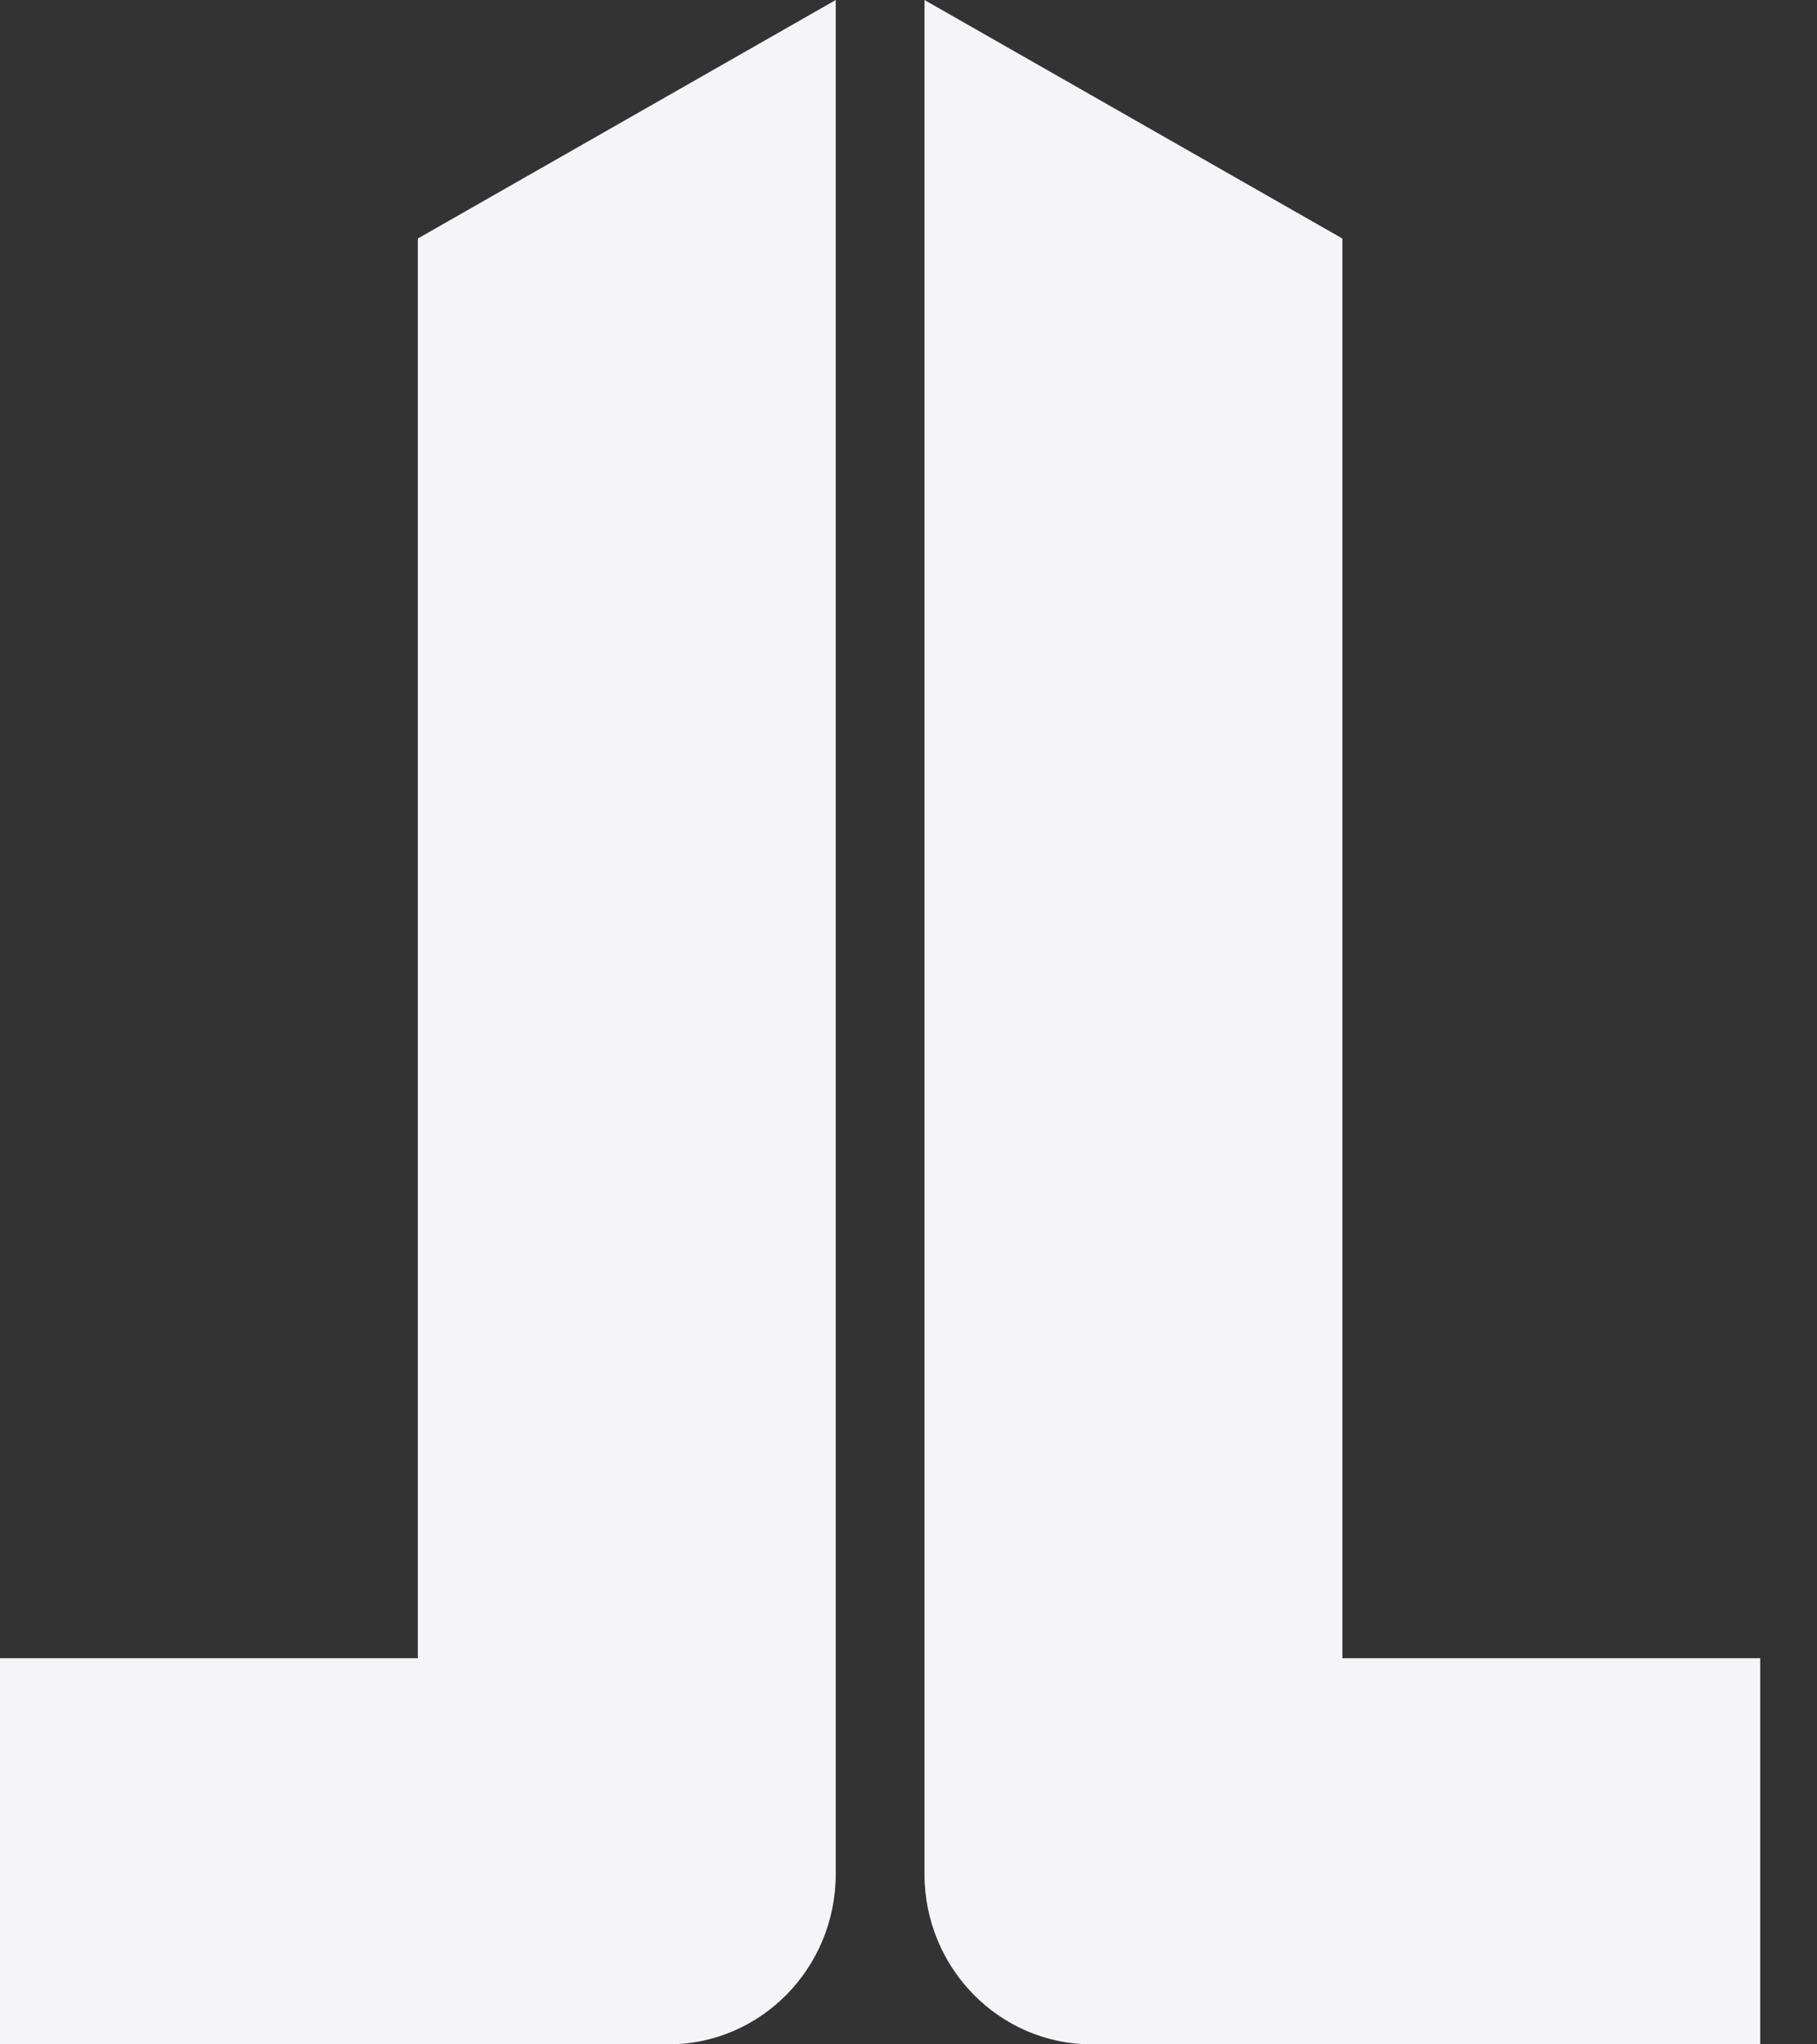 <svg width="24" height="27" viewBox="0 0 24 27" fill="none" xmlns="http://www.w3.org/2000/svg">
<rect x="0" y="0" width="24" height="27" fill="#333333" stroke="none"/>
<path d="M5.519 21.9V3.15L11.039 0V24.75C11.039 25.993 10.049 27 8.828 27H0V21.9H5.519Z" fill="#F5F4F6"/>
<path d="M17.731 21.9V3.15L12.211 0V24.75C12.211 25.993 13.201 27 14.422 27H23.25V21.9H17.731Z" fill="#F5F4F6"/>
</svg>

